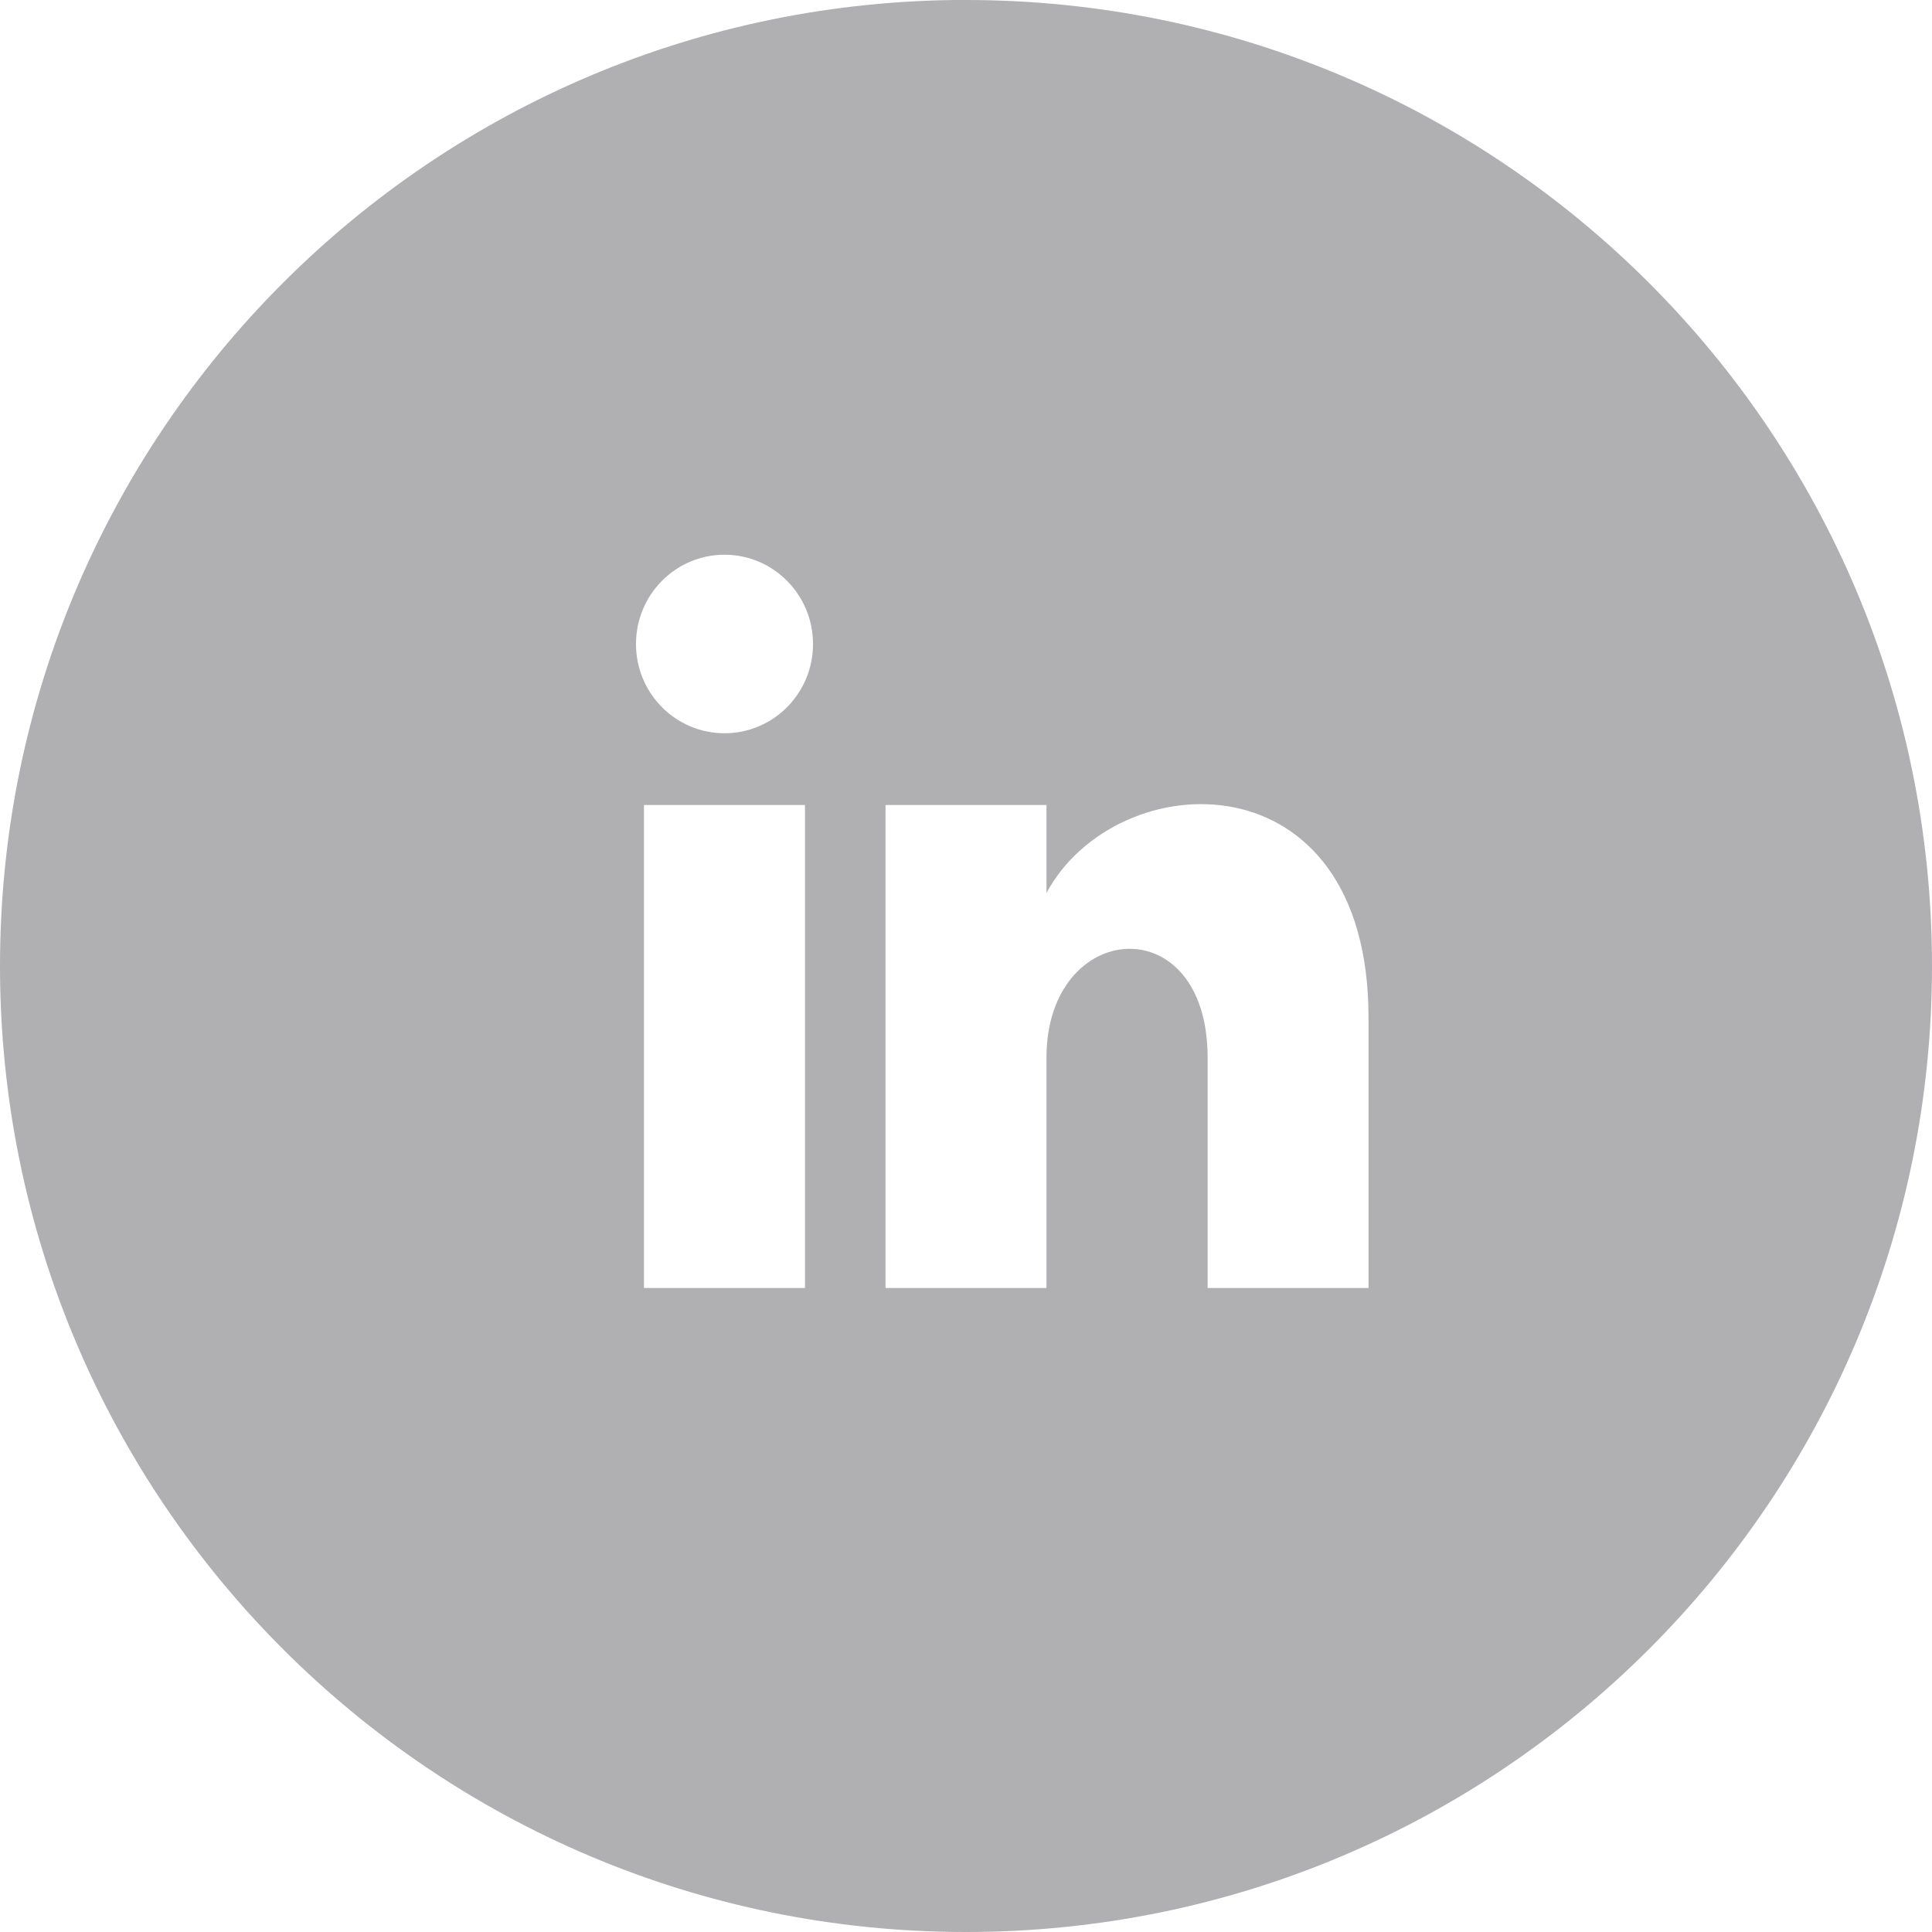 <svg xmlns="http://www.w3.org/2000/svg" width="32" height="32" viewBox="0 0 32 32"><g><g opacity=".7"><path fill="#8e8e93" d="M22.667 21.333h-2.665v-3.816c0-2.507-2.669-2.295-2.669 0v3.816h-2.666v-8h2.666v1.457c1.163-2.155 5.334-2.314 5.334 2.064v4.479zM12 12.145c-.81 0-1.466-.661-1.466-1.478S11.19 9.188 12 9.188c.81 0 1.466.662 1.466 1.479 0 .817-.656 1.478-1.466 1.478zm1.333 9.188h-2.667v-8h2.667zM16-.001C7.164 0 0 7.162 0 16s7.164 16 16 16 16-7.163 16-16S24.836 0 16 0z"/></g></g></svg>